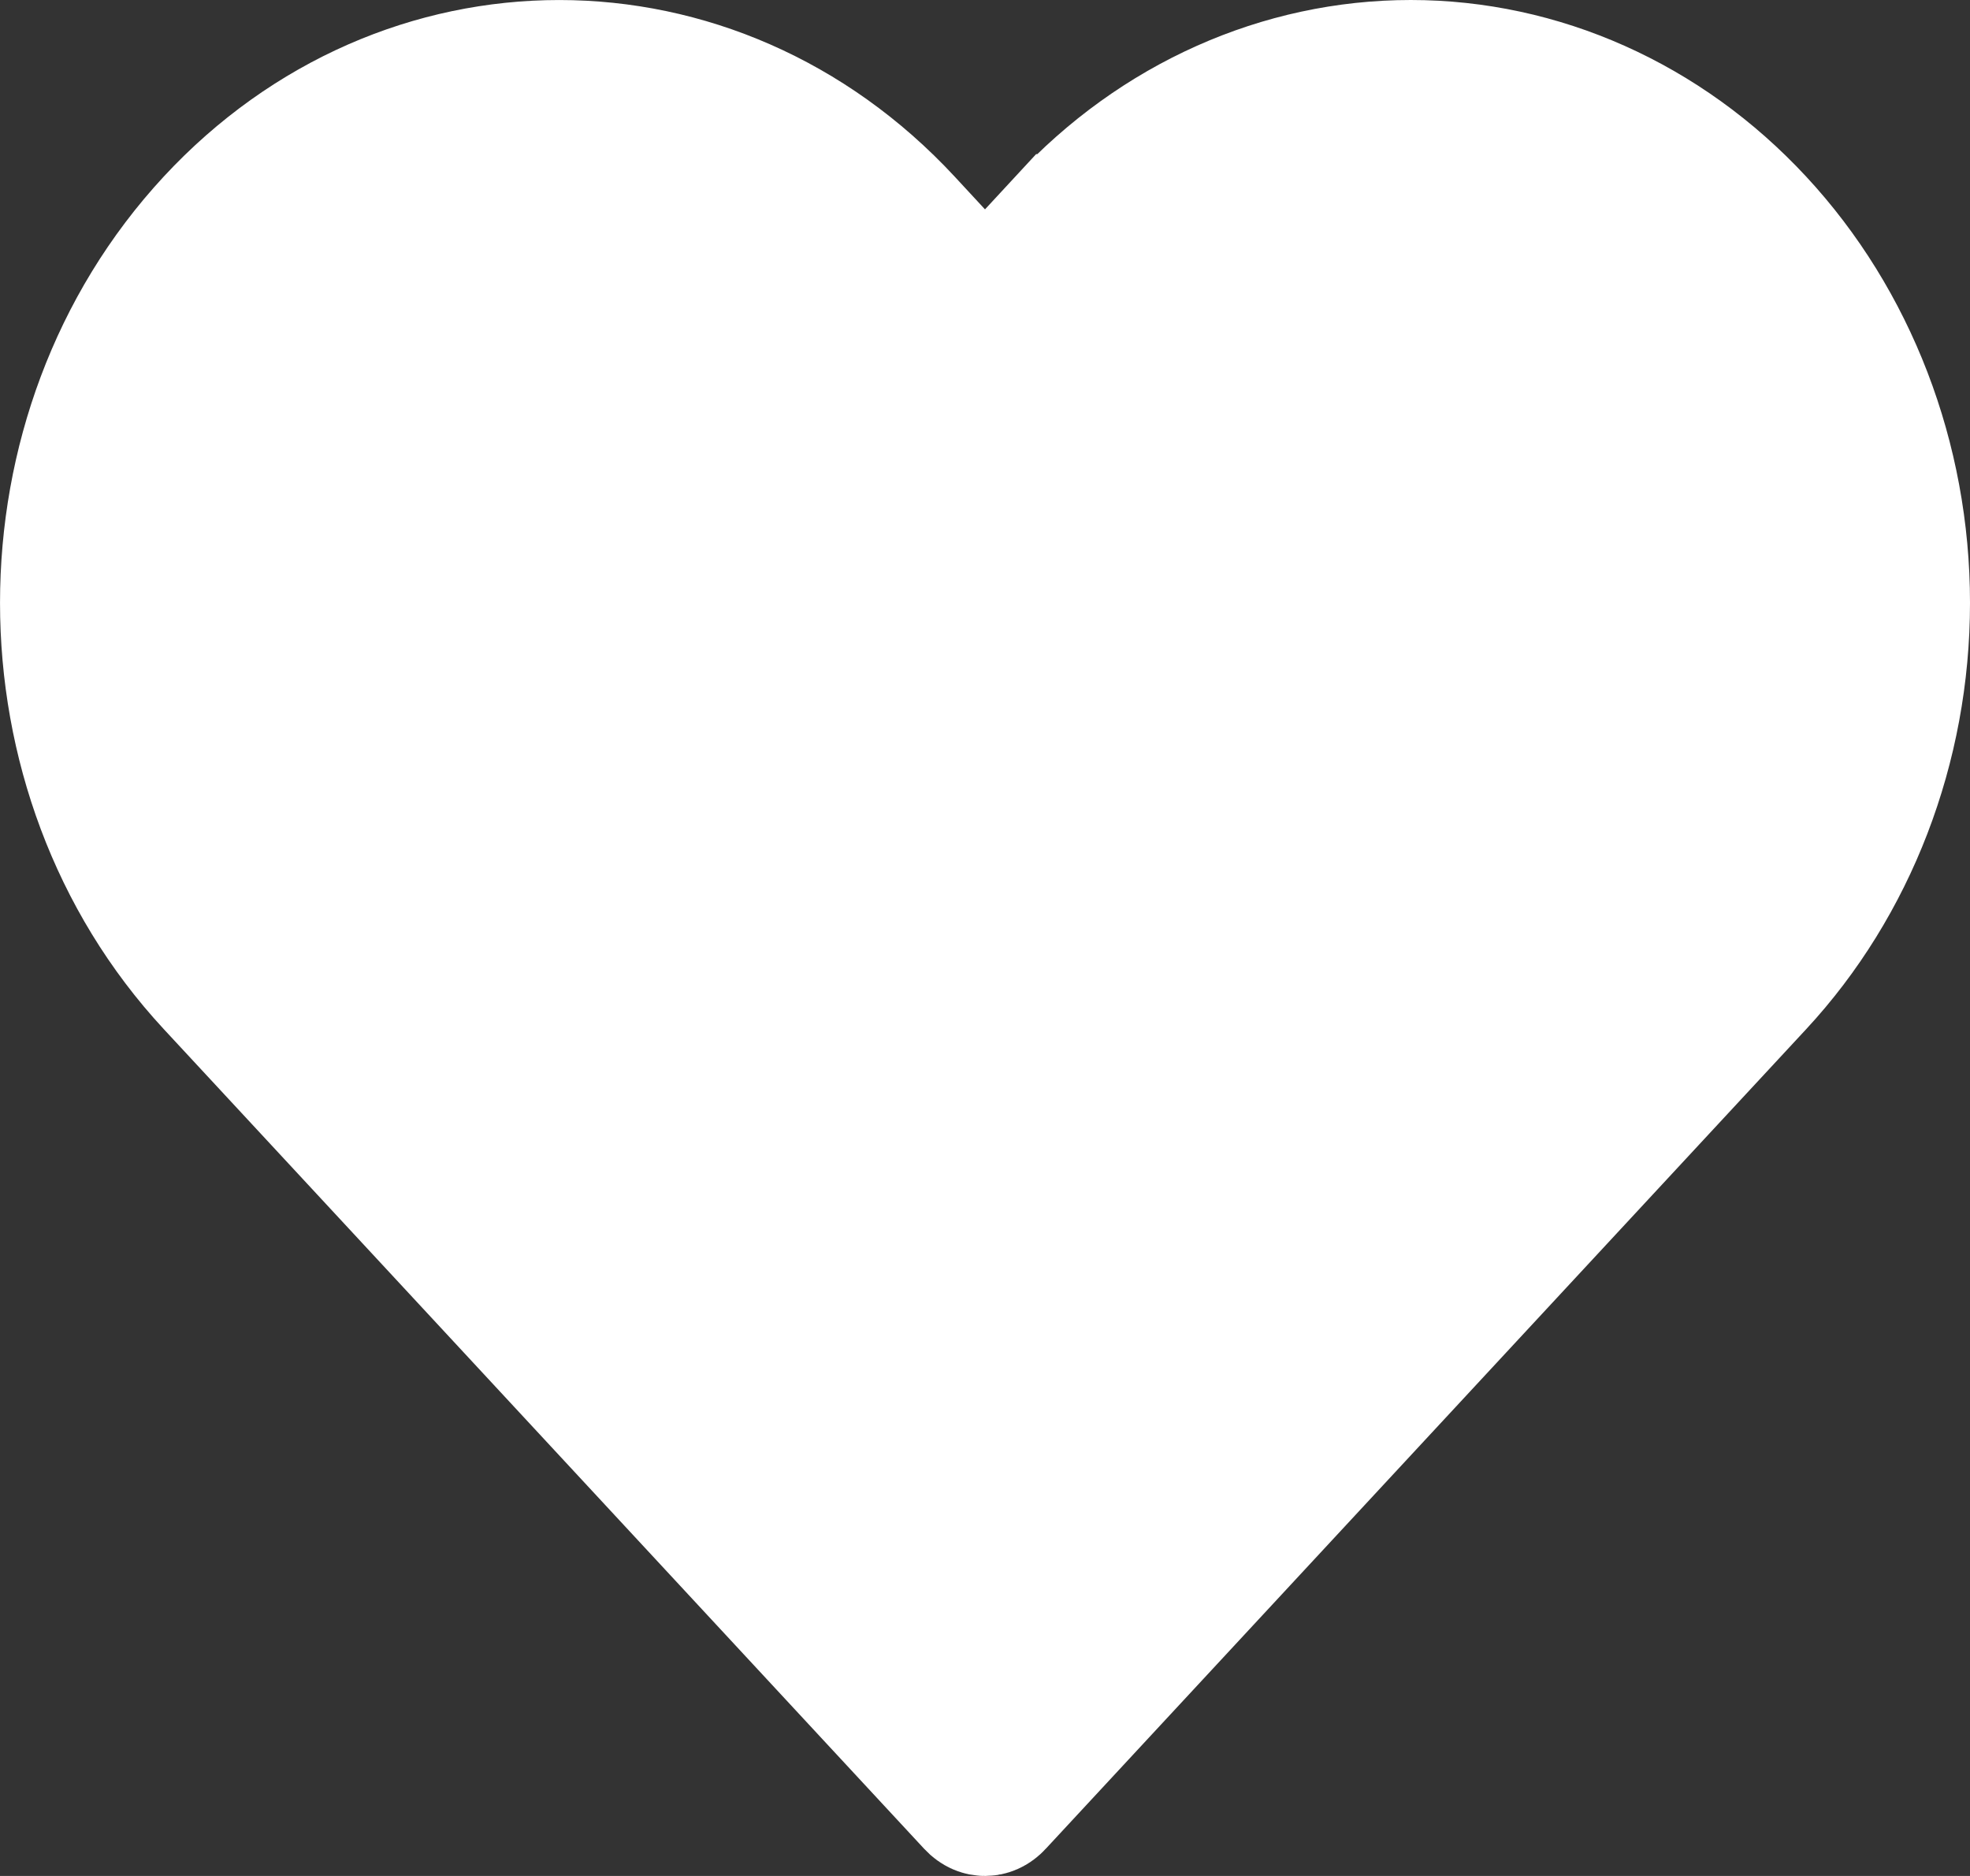 <svg width="21" height="20" viewBox="0 0 21 20" fill="none" xmlns="http://www.w3.org/2000/svg"><rect x="0" y="0" width="21" height="20" fill="#333333" stroke="none"/><path d="M11.373 2.393C12.355 1.333 13.675.75 15.038.75c1.364 0 2.683.583 3.666 1.643.984 1.06 1.546 2.511 1.546 4.034 0 1.523-.562 2.974-1.546 4.035L10.598 19.2c-.037.041-.073.05-.098.05-.025 0-.061-.009-.099-.05l-8.105-8.738c-2.061-2.222-2.061-5.847 0-8.07 2.031-2.189 5.3-2.189 7.33 0l.324.35.55.593.55-.593.323-.349z" fill="#fff" stroke="#fff" stroke-width="1.5"/></svg>